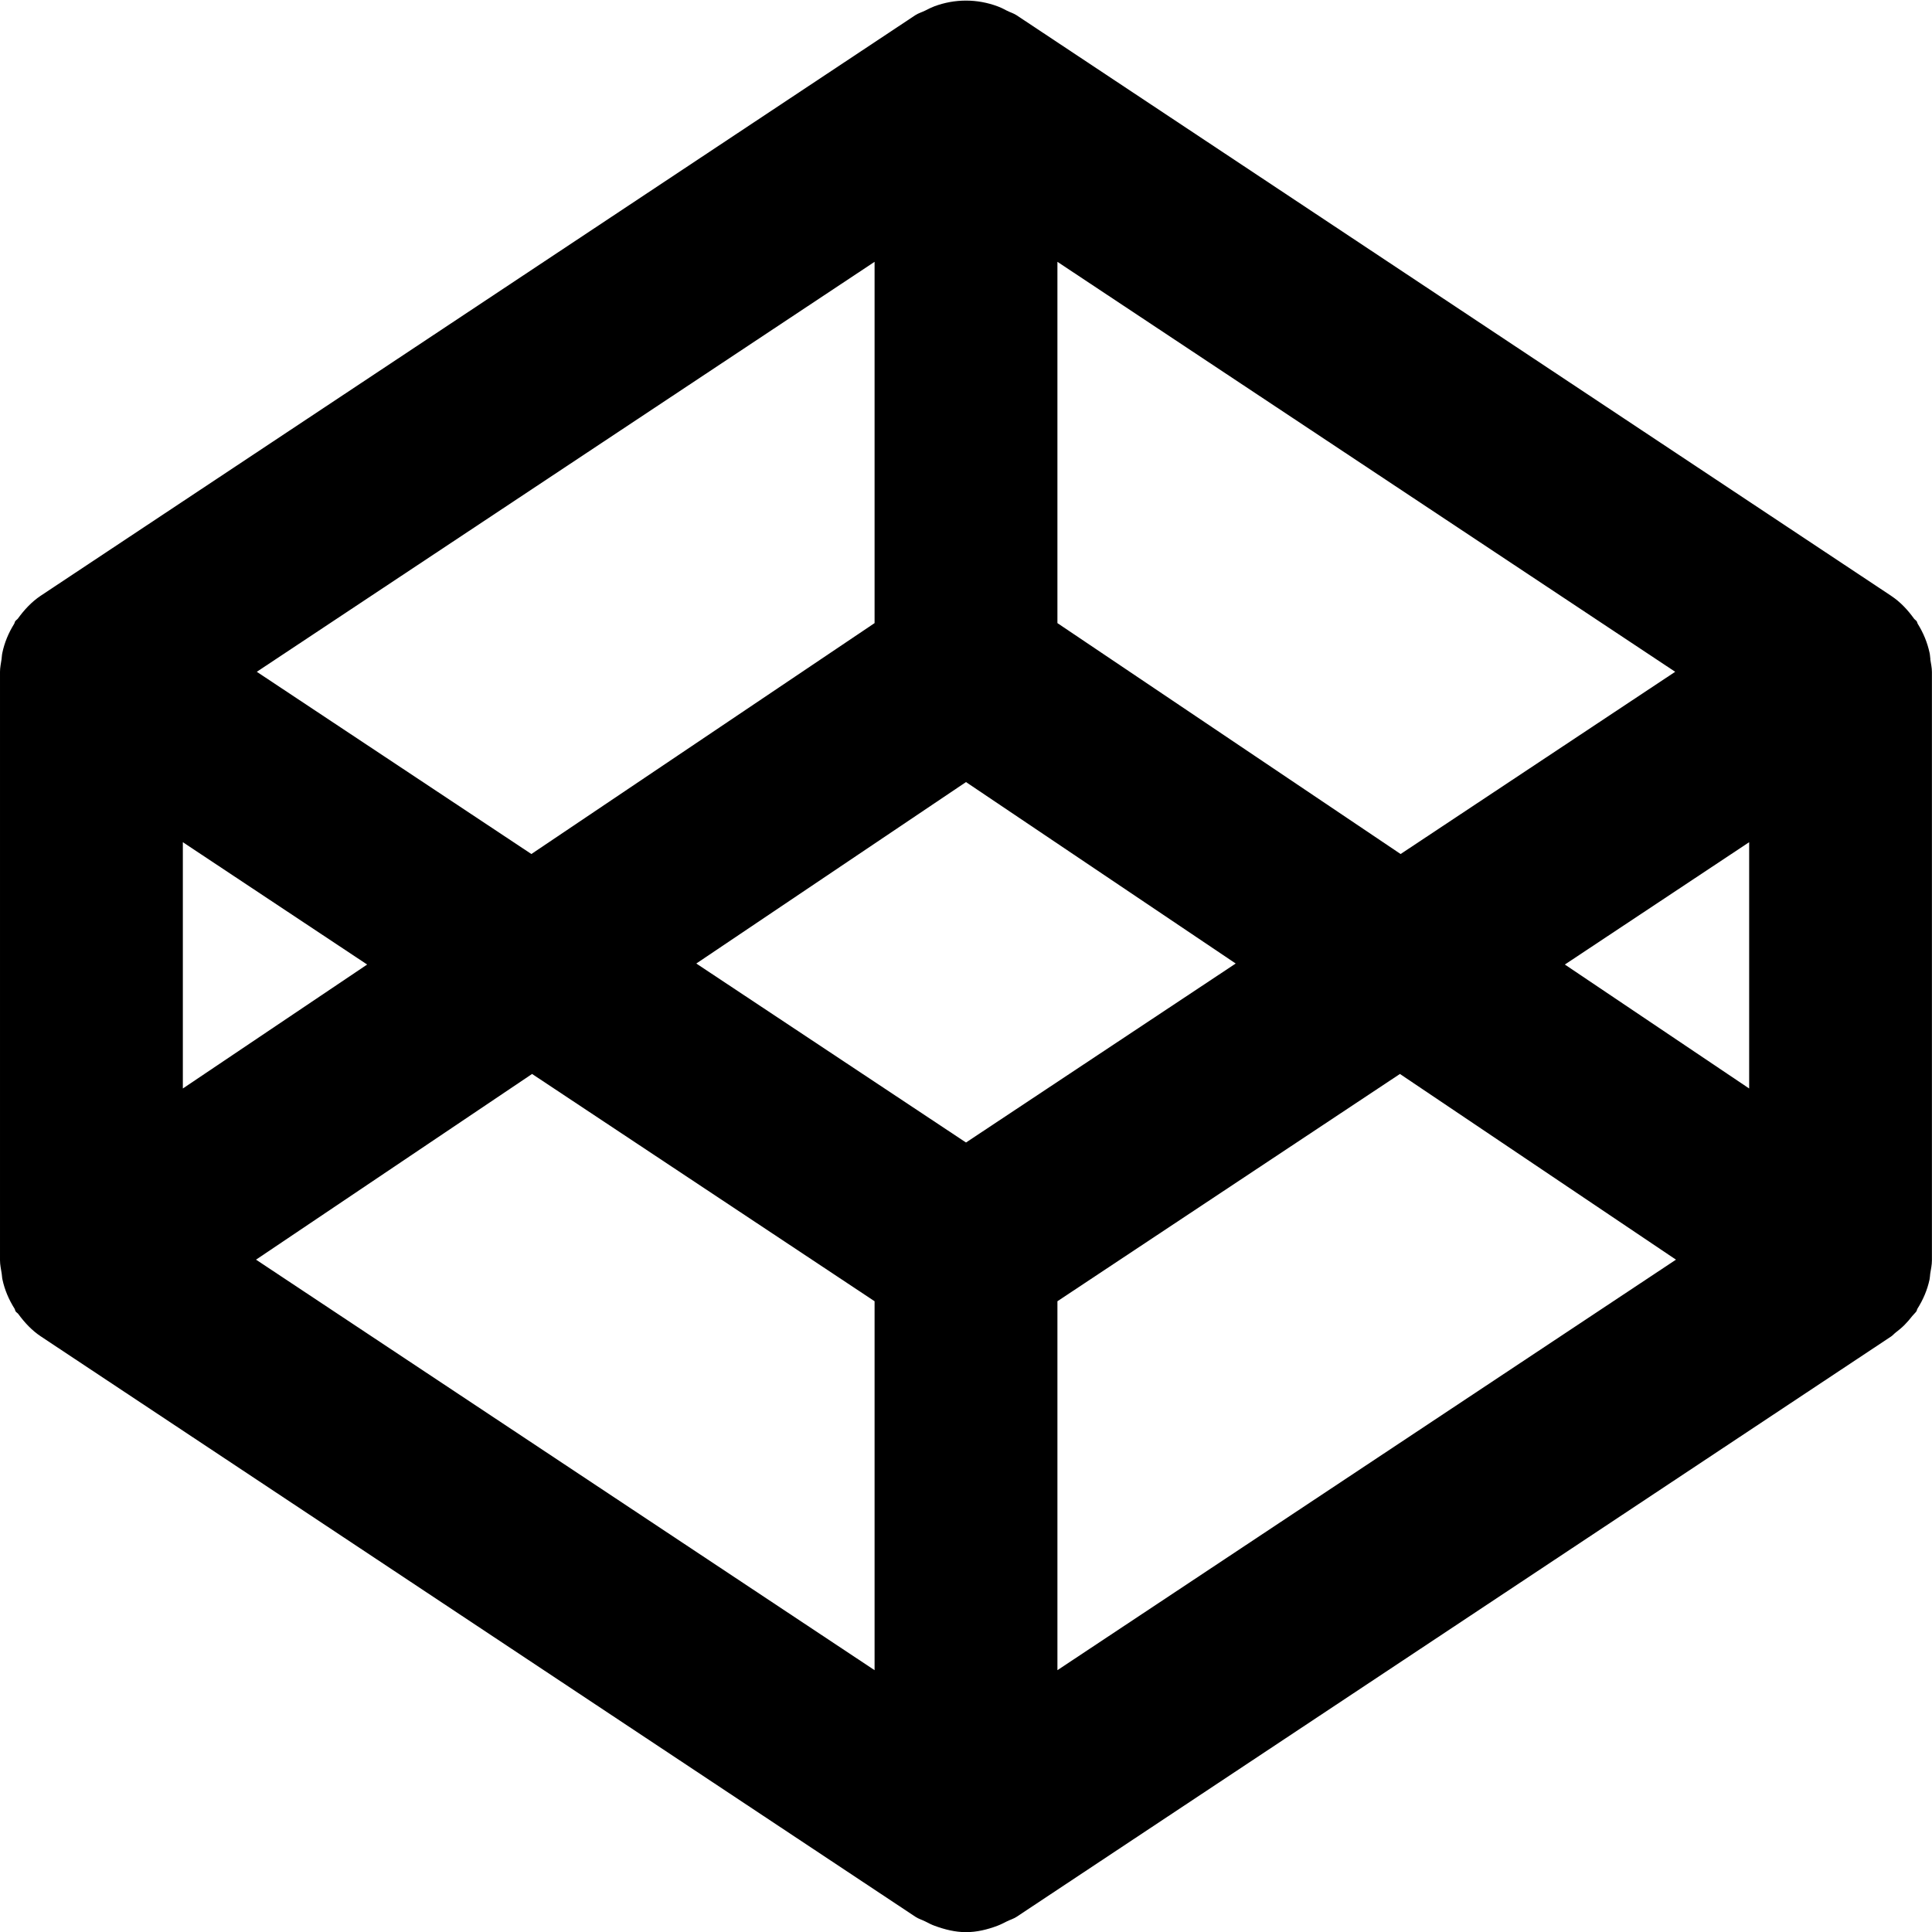 <?xml version="1.0" encoding="UTF-8"?><svg id="a" xmlns="http://www.w3.org/2000/svg" viewBox="0 0 25 25"><path d="m24.979,8.529c-.004-.027-.004-.053-.01-.08-.029-.135-.081-.26-.153-.376-.007-.011-.007-.023-.014-.033-.009-.014-.024-.021-.034-.034-.081-.112-.175-.215-.294-.294-.003-.002-.005-.004-.007-.005L13.154.197c-.04-.026-.085-.038-.127-.06-.039-.02-.076-.04-.118-.055-.266-.099-.553-.099-.819,0-.042.016-.079.035-.118.055-.042.021-.087.033-.127.059L.531,7.706s-.002.001-.003.002c-.12.08-.215.184-.297.297-.01.013-.025.02-.034.034-.007.01-.007.023-.014.034-.072.116-.125.241-.153.376-.006.027-.006.053-.01.081-.008.055-.02.108-.02.164v7.614c0,.059.013.115.022.173.004.026.004.051.01.077.029.135.083.26.156.376.007.011.007.024.014.035.009.014.024.02.034.033.081.111.176.214.294.292l.005.003s.003.002.004.003l11.308,7.504c.039.026.084.038.125.059.04.02.078.041.12.056.133.049.269.083.408.083s.276-.033.408-.083c.042-.016.08-.036.12-.056.042-.021.086-.033.126-.059l11.317-7.51c.022-.015.039-.036.06-.052.039-.03.077-.061.112-.096.037-.037.07-.076.102-.117.017-.021.037-.038.053-.06.007-.011.007-.024.014-.035.073-.116.127-.241.156-.376.005-.026.006-.05.009-.076.009-.058.022-.114.022-.173v-7.614c0-.056-.013-.11-.021-.164ZM13.683,3.388l7.994,5.305-3.553,2.358-4.441-2.988V3.388Zm-2.366,0v4.675l-4.441,2.988-3.553-2.358,7.994-5.305ZM2.366,10.898l2.385,1.583-2.385,1.604v-3.187Zm8.951,10.714l-8.004-5.312,3.572-2.403,4.432,2.941v4.774Zm1.183-6.828l-3.49-2.316,3.49-2.348,3.49,2.348-3.49,2.316Zm1.183,6.828v-4.774l4.432-2.941,3.572,2.403-8.004,5.312Zm8.951-7.527l-2.385-1.604,2.385-1.583v3.187Z"/></svg>